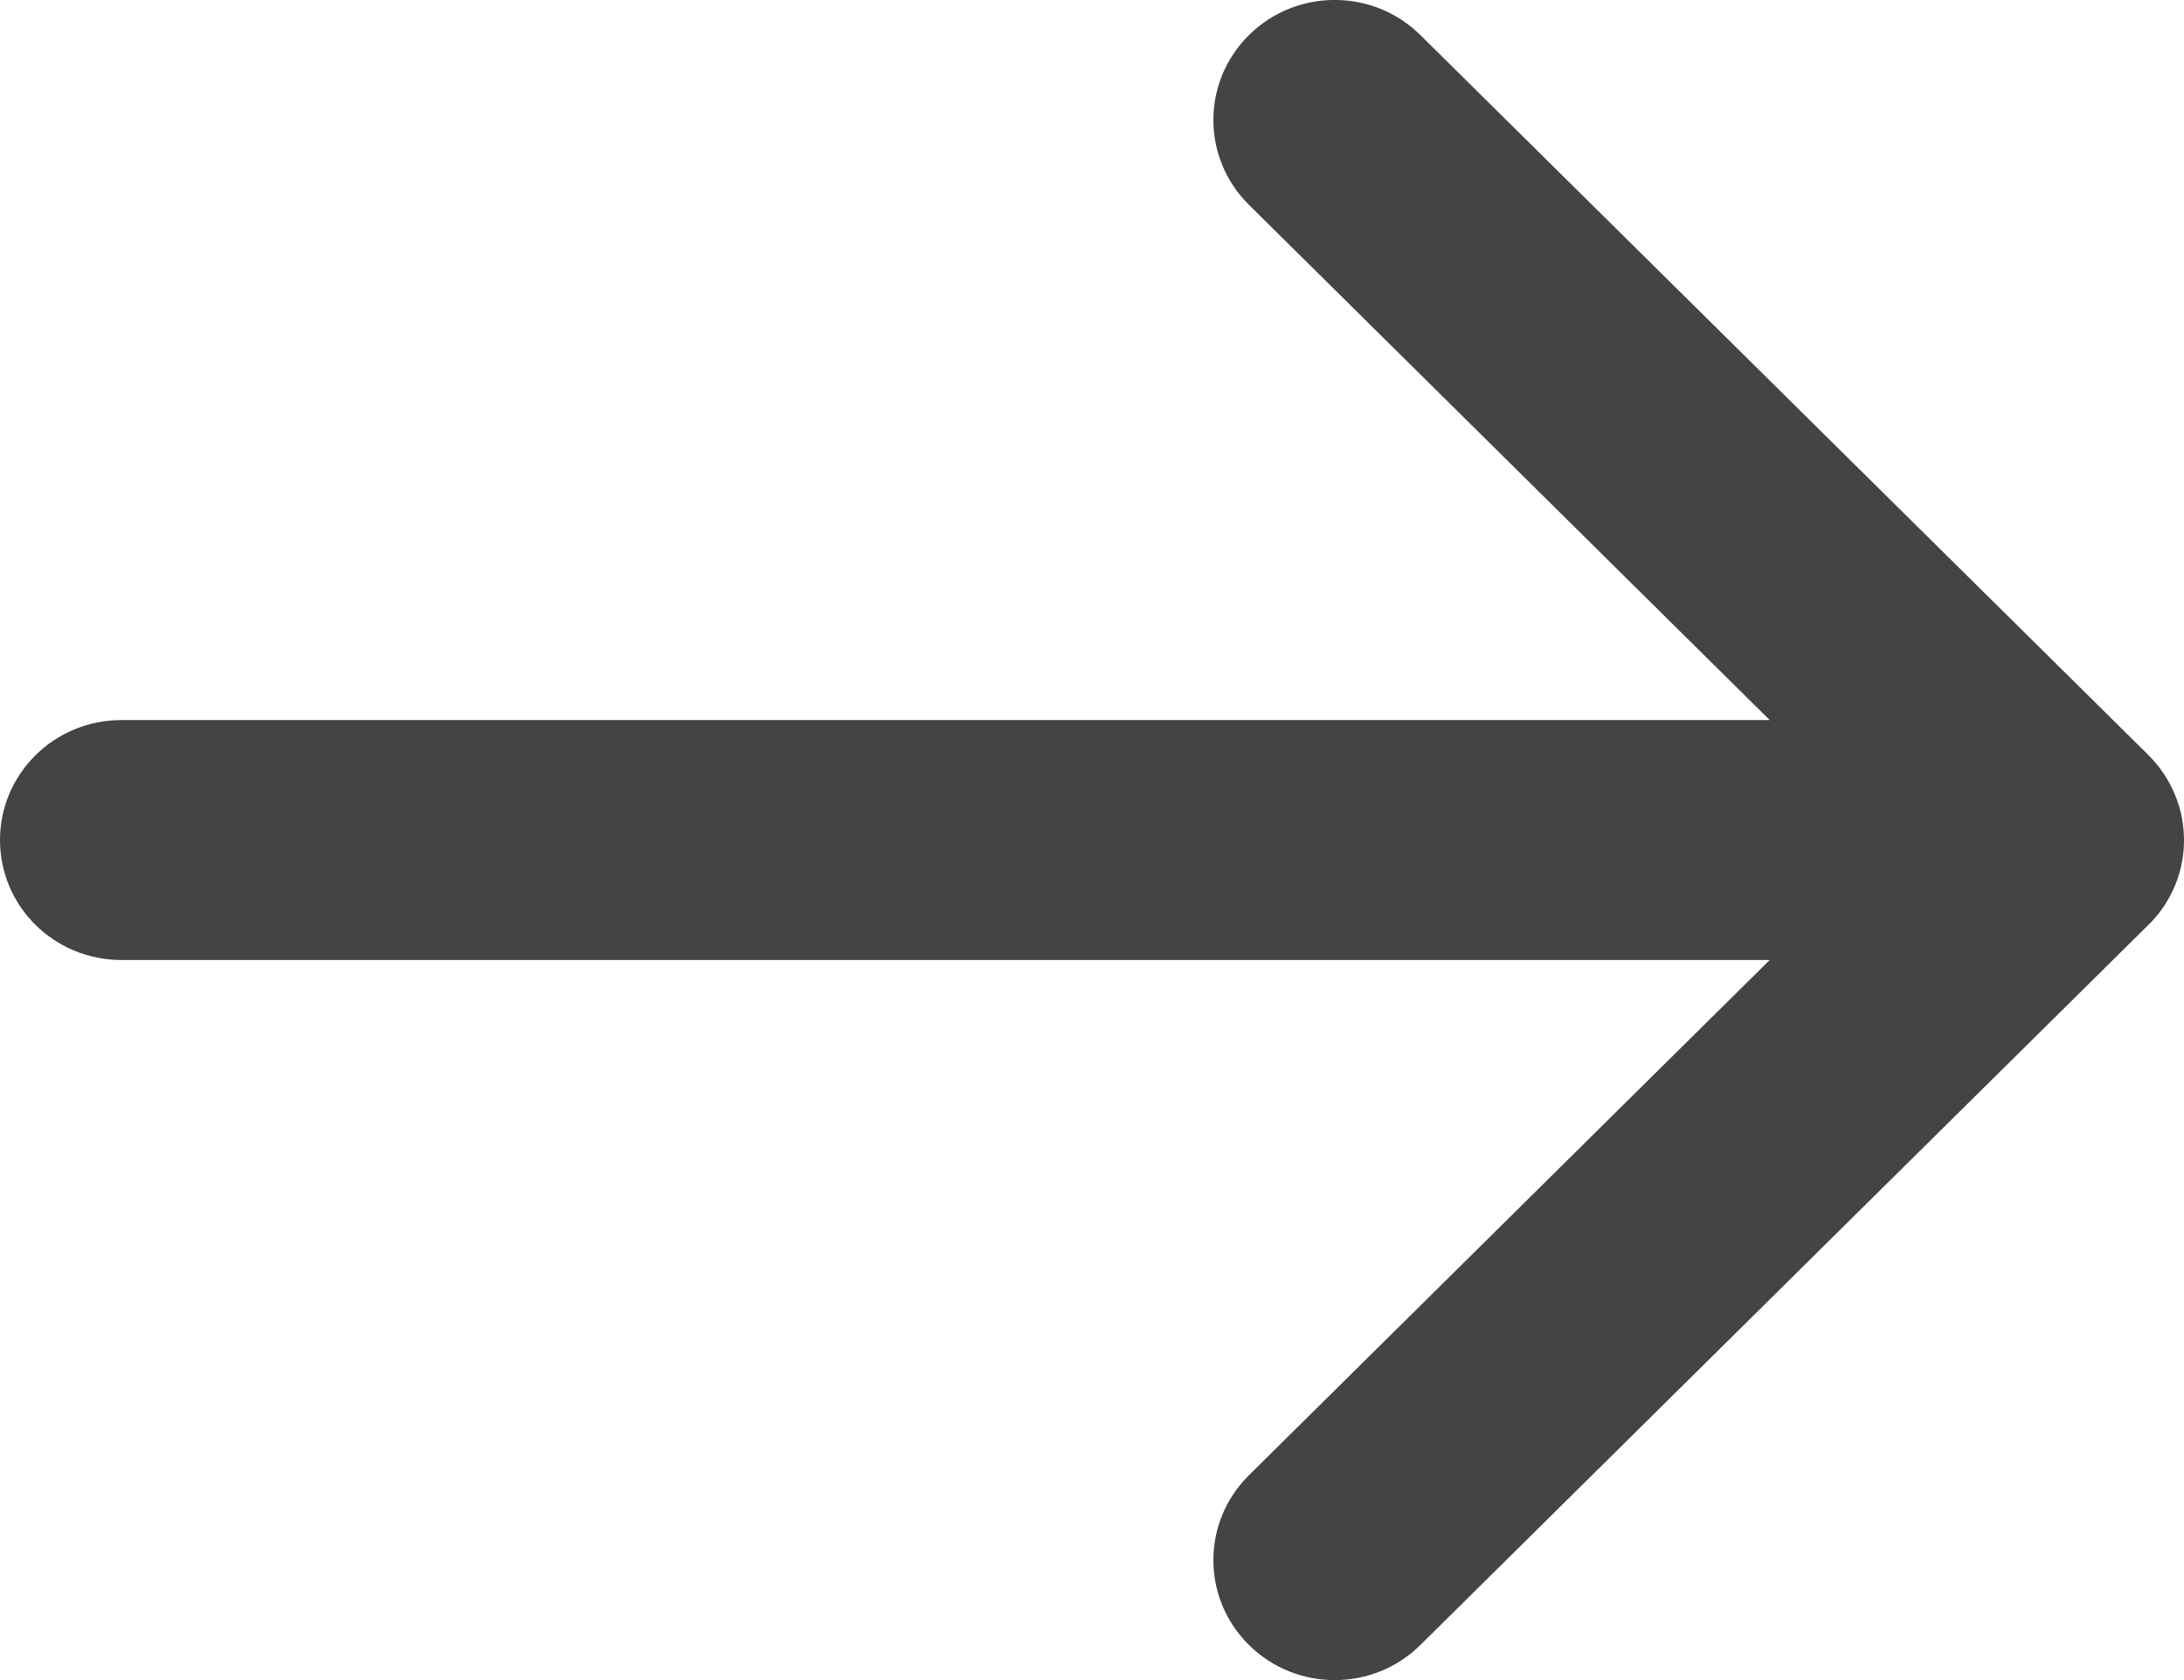 <svg width="13" height="10" viewBox="0 0 13 10" fill="none" xmlns="http://www.w3.org/2000/svg">
<path fill-rule="evenodd" clip-rule="evenodd" d="M7.434 9.791C7.152 9.512 7.152 9.06 7.434 8.781L10.534 5.714H0.722C0.323 5.714 0 5.395 0 5C0 4.606 0.323 4.286 0.722 4.286H10.534L7.434 1.219C7.152 0.94 7.152 0.488 7.434 0.209C7.716 -0.07 8.173 -0.07 8.455 0.209L12.789 4.495C12.878 4.584 12.939 4.69 12.972 4.803C12.986 4.85 12.995 4.9 12.998 4.951C13 4.973 13 4.994 13 5.016C12.996 5.211 12.912 5.388 12.779 5.514L8.455 9.791C8.173 10.07 7.716 10.07 7.434 9.791Z" fill="#444444"/>
</svg>
